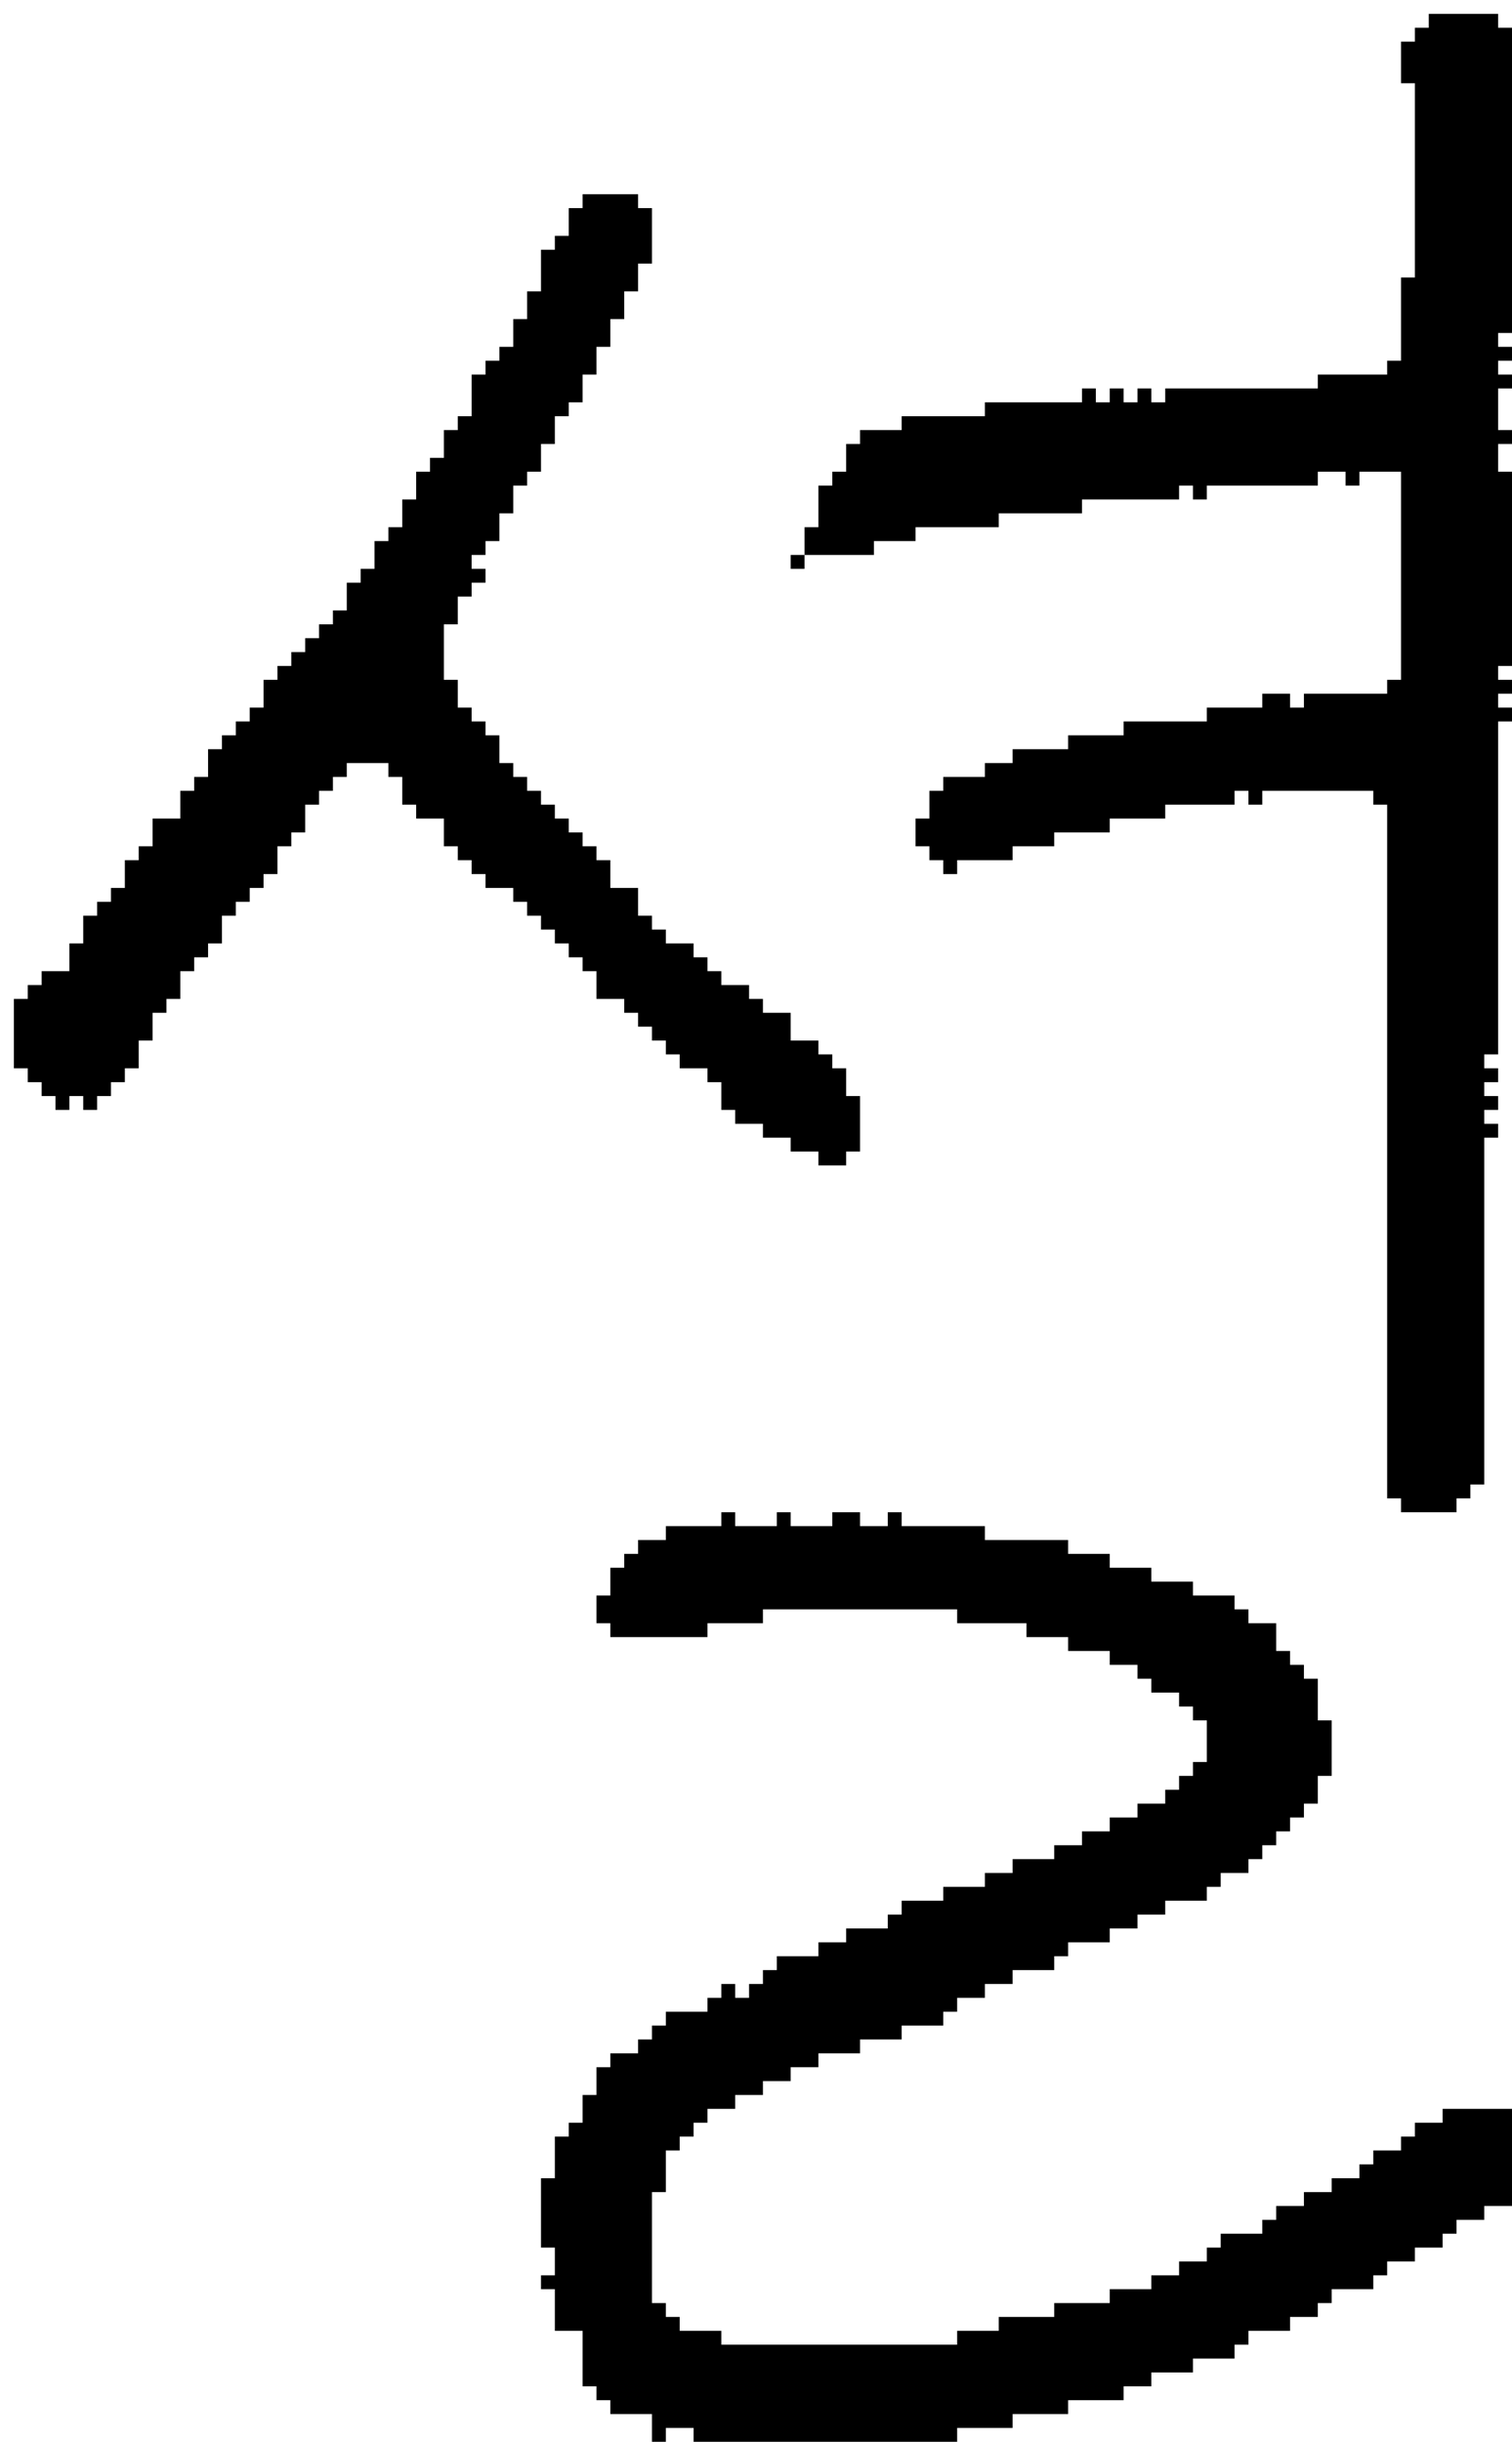 <?xml version="1.0" encoding="UTF-8" standalone="no"?>
<!DOCTYPE svg PUBLIC "-//W3C//DTD SVG 1.1//EN" 
  "http://www.w3.org/Graphics/SVG/1.1/DTD/svg11.dtd">
<svg width="109" height="176"
     xmlns="http://www.w3.org/2000/svg" version="1.1">
 <path d="  M 48,75  L 48,76  L 49,76  L 49,77  L 51,77  L 51,78  L 52,78  L 52,80  L 53,80  L 53,81  L 55,81  L 55,82  L 57,82  L 57,83  L 59,83  L 59,84  L 61,84  L 61,83  L 62,83  L 62,79  L 61,79  L 61,77  L 60,77  L 60,76  L 59,76  L 59,75  L 57,75  L 57,73  L 55,73  L 55,72  L 54,72  L 54,71  L 52,71  L 52,70  L 51,70  L 51,69  L 50,69  L 50,68  L 48,68  L 48,67  L 47,67  L 47,66  L 46,66  L 46,64  L 44,64  L 44,62  L 43,62  L 43,61  L 42,61  L 42,60  L 41,60  L 41,59  L 40,59  L 40,58  L 39,58  L 39,57  L 38,57  L 38,56  L 37,56  L 37,55  L 36,55  L 36,53  L 35,53  L 35,52  L 34,52  L 34,51  L 33,51  L 33,49  L 32,49  L 32,45  L 33,45  L 33,43  L 34,43  L 34,42  L 35,42  L 35,41  L 34,41  L 34,40  L 35,40  L 35,39  L 36,39  L 36,37  L 37,37  L 37,35  L 38,35  L 38,34  L 39,34  L 39,32  L 40,32  L 40,30  L 41,30  L 41,29  L 42,29  L 42,27  L 43,27  L 43,25  L 44,25  L 44,23  L 45,23  L 45,21  L 46,21  L 46,19  L 47,19  L 47,15  L 46,15  L 46,14  L 42,14  L 42,15  L 41,15  L 41,17  L 40,17  L 40,18  L 39,18  L 39,21  L 38,21  L 38,23  L 37,23  L 37,25  L 36,25  L 36,26  L 35,26  L 35,27  L 34,27  L 34,30  L 33,30  L 33,31  L 32,31  L 32,33  L 31,33  L 31,34  L 30,34  L 30,36  L 29,36  L 29,38  L 28,38  L 28,39  L 27,39  L 27,41  L 26,41  L 26,42  L 25,42  L 25,44  L 24,44  L 24,45  L 23,45  L 23,46  L 22,46  L 22,47  L 21,47  L 21,48  L 20,48  L 20,49  L 19,49  L 19,51  L 18,51  L 18,52  L 17,52  L 17,53  L 16,53  L 16,54  L 15,54  L 15,56  L 14,56  L 14,57  L 13,57  L 13,59  L 11,59  L 11,61  L 10,61  L 10,62  L 9,62  L 9,64  L 8,64  L 8,65  L 7,65  L 7,66  L 6,66  L 6,68  L 5,68  L 5,70  L 3,70  L 3,71  L 2,71  L 2,72  L 1,72  L 1,77  L 2,77  L 2,78  L 3,78  L 3,79  L 4,79  L 4,80  L 5,80  L 5,79  L 6,79  L 6,80  L 7,80  L 7,79  L 8,79  L 8,78  L 9,78  L 9,77  L 10,77  L 10,75  L 11,75  L 11,73  L 12,73  L 12,72  L 13,72  L 13,70  L 14,70  L 14,69  L 15,69  L 15,68  L 16,68  L 16,66  L 17,66  L 17,65  L 18,65  L 18,64  L 19,64  L 19,63  L 20,63  L 20,61  L 21,61  L 21,60  L 22,60  L 22,58  L 23,58  L 23,57  L 24,57  L 24,56  L 25,56  L 25,55  L 28,55  L 28,56  L 29,56  L 29,58  L 30,58  L 30,59  L 32,59  L 32,61  L 33,61  L 33,62  L 34,62  L 34,63  L 35,63  L 35,64  L 37,64  L 37,65  L 38,65  L 38,66  L 39,66  L 39,67  L 40,67  L 40,68  L 41,68  L 41,69  L 42,69  L 42,70  L 43,70  L 43,72  L 45,72  L 45,73  L 46,73  L 46,74  L 47,74  L 47,75  Z  " style="fill:rgb(0, 0, 0); fill-opacity:1.000; stroke:none;" />
 <path d="  M 69,116  L 69,117  L 74,117  L 74,118  L 77,118  L 77,119  L 80,119  L 80,120  L 82,120  L 82,121  L 83,121  L 83,122  L 85,122  L 85,123  L 86,123  L 86,124  L 87,124  L 87,127  L 86,127  L 86,128  L 85,128  L 85,129  L 84,129  L 84,130  L 82,130  L 82,131  L 80,131  L 80,132  L 78,132  L 78,133  L 76,133  L 76,134  L 73,134  L 73,135  L 71,135  L 71,136  L 68,136  L 68,137  L 65,137  L 65,138  L 64,138  L 64,139  L 61,139  L 61,140  L 59,140  L 59,141  L 56,141  L 56,142  L 55,142  L 55,143  L 54,143  L 54,144  L 53,144  L 53,143  L 52,143  L 52,144  L 51,144  L 51,145  L 48,145  L 48,146  L 47,146  L 47,147  L 46,147  L 46,148  L 44,148  L 44,149  L 43,149  L 43,151  L 42,151  L 42,153  L 41,153  L 41,154  L 40,154  L 40,157  L 39,157  L 39,162  L 40,162  L 40,164  L 39,164  L 39,165  L 40,165  L 40,168  L 42,168  L 42,172  L 43,172  L 43,173  L 44,173  L 44,174  L 47,174  L 47,176  L 48,176  L 48,175  L 50,175  L 50,176  L 69,176  L 69,175  L 73,175  L 73,174  L 77,174  L 77,173  L 81,173  L 81,172  L 83,172  L 83,171  L 86,171  L 86,170  L 89,170  L 89,169  L 90,169  L 90,168  L 93,168  L 93,167  L 95,167  L 95,166  L 96,166  L 96,165  L 99,165  L 99,164  L 100,164  L 100,163  L 102,163  L 102,162  L 104,162  L 104,161  L 105,161  L 105,160  L 107,160  L 107,159  L 109,159  L 109,152  L 104,152  L 104,153  L 102,153  L 102,154  L 101,154  L 101,155  L 99,155  L 99,156  L 98,156  L 98,157  L 96,157  L 96,158  L 94,158  L 94,159  L 92,159  L 92,160  L 91,160  L 91,161  L 88,161  L 88,162  L 87,162  L 87,163  L 85,163  L 85,164  L 83,164  L 83,165  L 80,165  L 80,166  L 76,166  L 76,167  L 72,167  L 72,168  L 69,168  L 69,169  L 52,169  L 52,168  L 49,168  L 49,167  L 48,167  L 48,166  L 47,166  L 47,158  L 48,158  L 48,155  L 49,155  L 49,154  L 50,154  L 50,153  L 51,153  L 51,152  L 53,152  L 53,151  L 55,151  L 55,150  L 57,150  L 57,149  L 59,149  L 59,148  L 62,148  L 62,147  L 65,147  L 65,146  L 68,146  L 68,145  L 69,145  L 69,144  L 71,144  L 71,143  L 73,143  L 73,142  L 76,142  L 76,141  L 77,141  L 77,140  L 80,140  L 80,139  L 82,139  L 82,138  L 84,138  L 84,137  L 87,137  L 87,136  L 88,136  L 88,135  L 90,135  L 90,134  L 91,134  L 91,133  L 92,133  L 92,132  L 93,132  L 93,131  L 94,131  L 94,130  L 95,130  L 95,128  L 96,128  L 96,124  L 95,124  L 95,121  L 94,121  L 94,120  L 93,120  L 93,119  L 92,119  L 92,117  L 90,117  L 90,116  L 89,116  L 89,115  L 86,115  L 86,114  L 83,114  L 83,113  L 80,113  L 80,112  L 77,112  L 77,111  L 71,111  L 71,110  L 65,110  L 65,109  L 64,109  L 64,110  L 62,110  L 62,109  L 60,109  L 60,110  L 57,110  L 57,109  L 56,109  L 56,110  L 53,110  L 53,109  L 52,109  L 52,110  L 48,110  L 48,111  L 46,111  L 46,112  L 45,112  L 45,113  L 44,113  L 44,115  L 43,115  L 43,117  L 44,117  L 44,118  L 51,118  L 51,117  L 55,117  L 55,116  Z  " style="fill:rgb(0, 0, 0); fill-opacity:1.000; stroke:none;" />
 <path d="  M 57,41  L 58,41  L 58,40  L 57,40  Z  " style="fill:rgb(0, 0, 0); fill-opacity:1.000; stroke:none;" />
 <path d="  M 65,30  L 65,31  L 62,31  L 62,32  L 61,32  L 61,34  L 60,34  L 60,35  L 59,35  L 59,38  L 58,38  L 58,40  L 63,40  L 63,39  L 66,39  L 66,38  L 72,38  L 72,37  L 78,37  L 78,36  L 85,36  L 85,35  L 86,35  L 86,36  L 87,36  L 87,35  L 95,35  L 95,34  L 97,34  L 97,35  L 98,35  L 98,34  L 101,34  L 101,49  L 100,49  L 100,50  L 94,50  L 94,51  L 93,51  L 93,50  L 91,50  L 91,51  L 87,51  L 87,52  L 81,52  L 81,53  L 77,53  L 77,54  L 73,54  L 73,55  L 71,55  L 71,56  L 68,56  L 68,57  L 67,57  L 67,59  L 66,59  L 66,61  L 67,61  L 67,62  L 68,62  L 68,63  L 69,63  L 69,62  L 73,62  L 73,61  L 76,61  L 76,60  L 80,60  L 80,59  L 84,59  L 84,58  L 89,58  L 89,57  L 90,57  L 90,58  L 91,58  L 91,57  L 99,57  L 99,58  L 100,58  L 100,108  L 101,108  L 101,109  L 105,109  L 105,108  L 106,108  L 106,107  L 107,107  L 107,82  L 108,82  L 108,81  L 107,81  L 107,80  L 108,80  L 108,79  L 107,79  L 107,78  L 108,78  L 108,77  L 107,77  L 107,76  L 108,76  L 108,52  L 109,52  L 109,51  L 108,51  L 108,50  L 109,50  L 109,49  L 108,49  L 108,48  L 109,48  L 109,34  L 108,34  L 108,32  L 109,32  L 109,31  L 108,31  L 108,28  L 109,28  L 109,27  L 108,27  L 108,26  L 109,26  L 109,25  L 108,25  L 108,24  L 109,24  L 109,2  L 108,2  L 108,1  L 103,1  L 103,2  L 102,2  L 102,3  L 101,3  L 101,6  L 102,6  L 102,20  L 101,20  L 101,26  L 100,26  L 100,27  L 95,27  L 95,28  L 84,28  L 84,29  L 83,29  L 83,28  L 82,28  L 82,29  L 81,29  L 81,28  L 80,28  L 80,29  L 79,29  L 79,28  L 78,28  L 78,29  L 71,29  L 71,30  Z  " style="fill:rgb(0, 0, 0); fill-opacity:1.000; stroke:none;" />
</svg>
